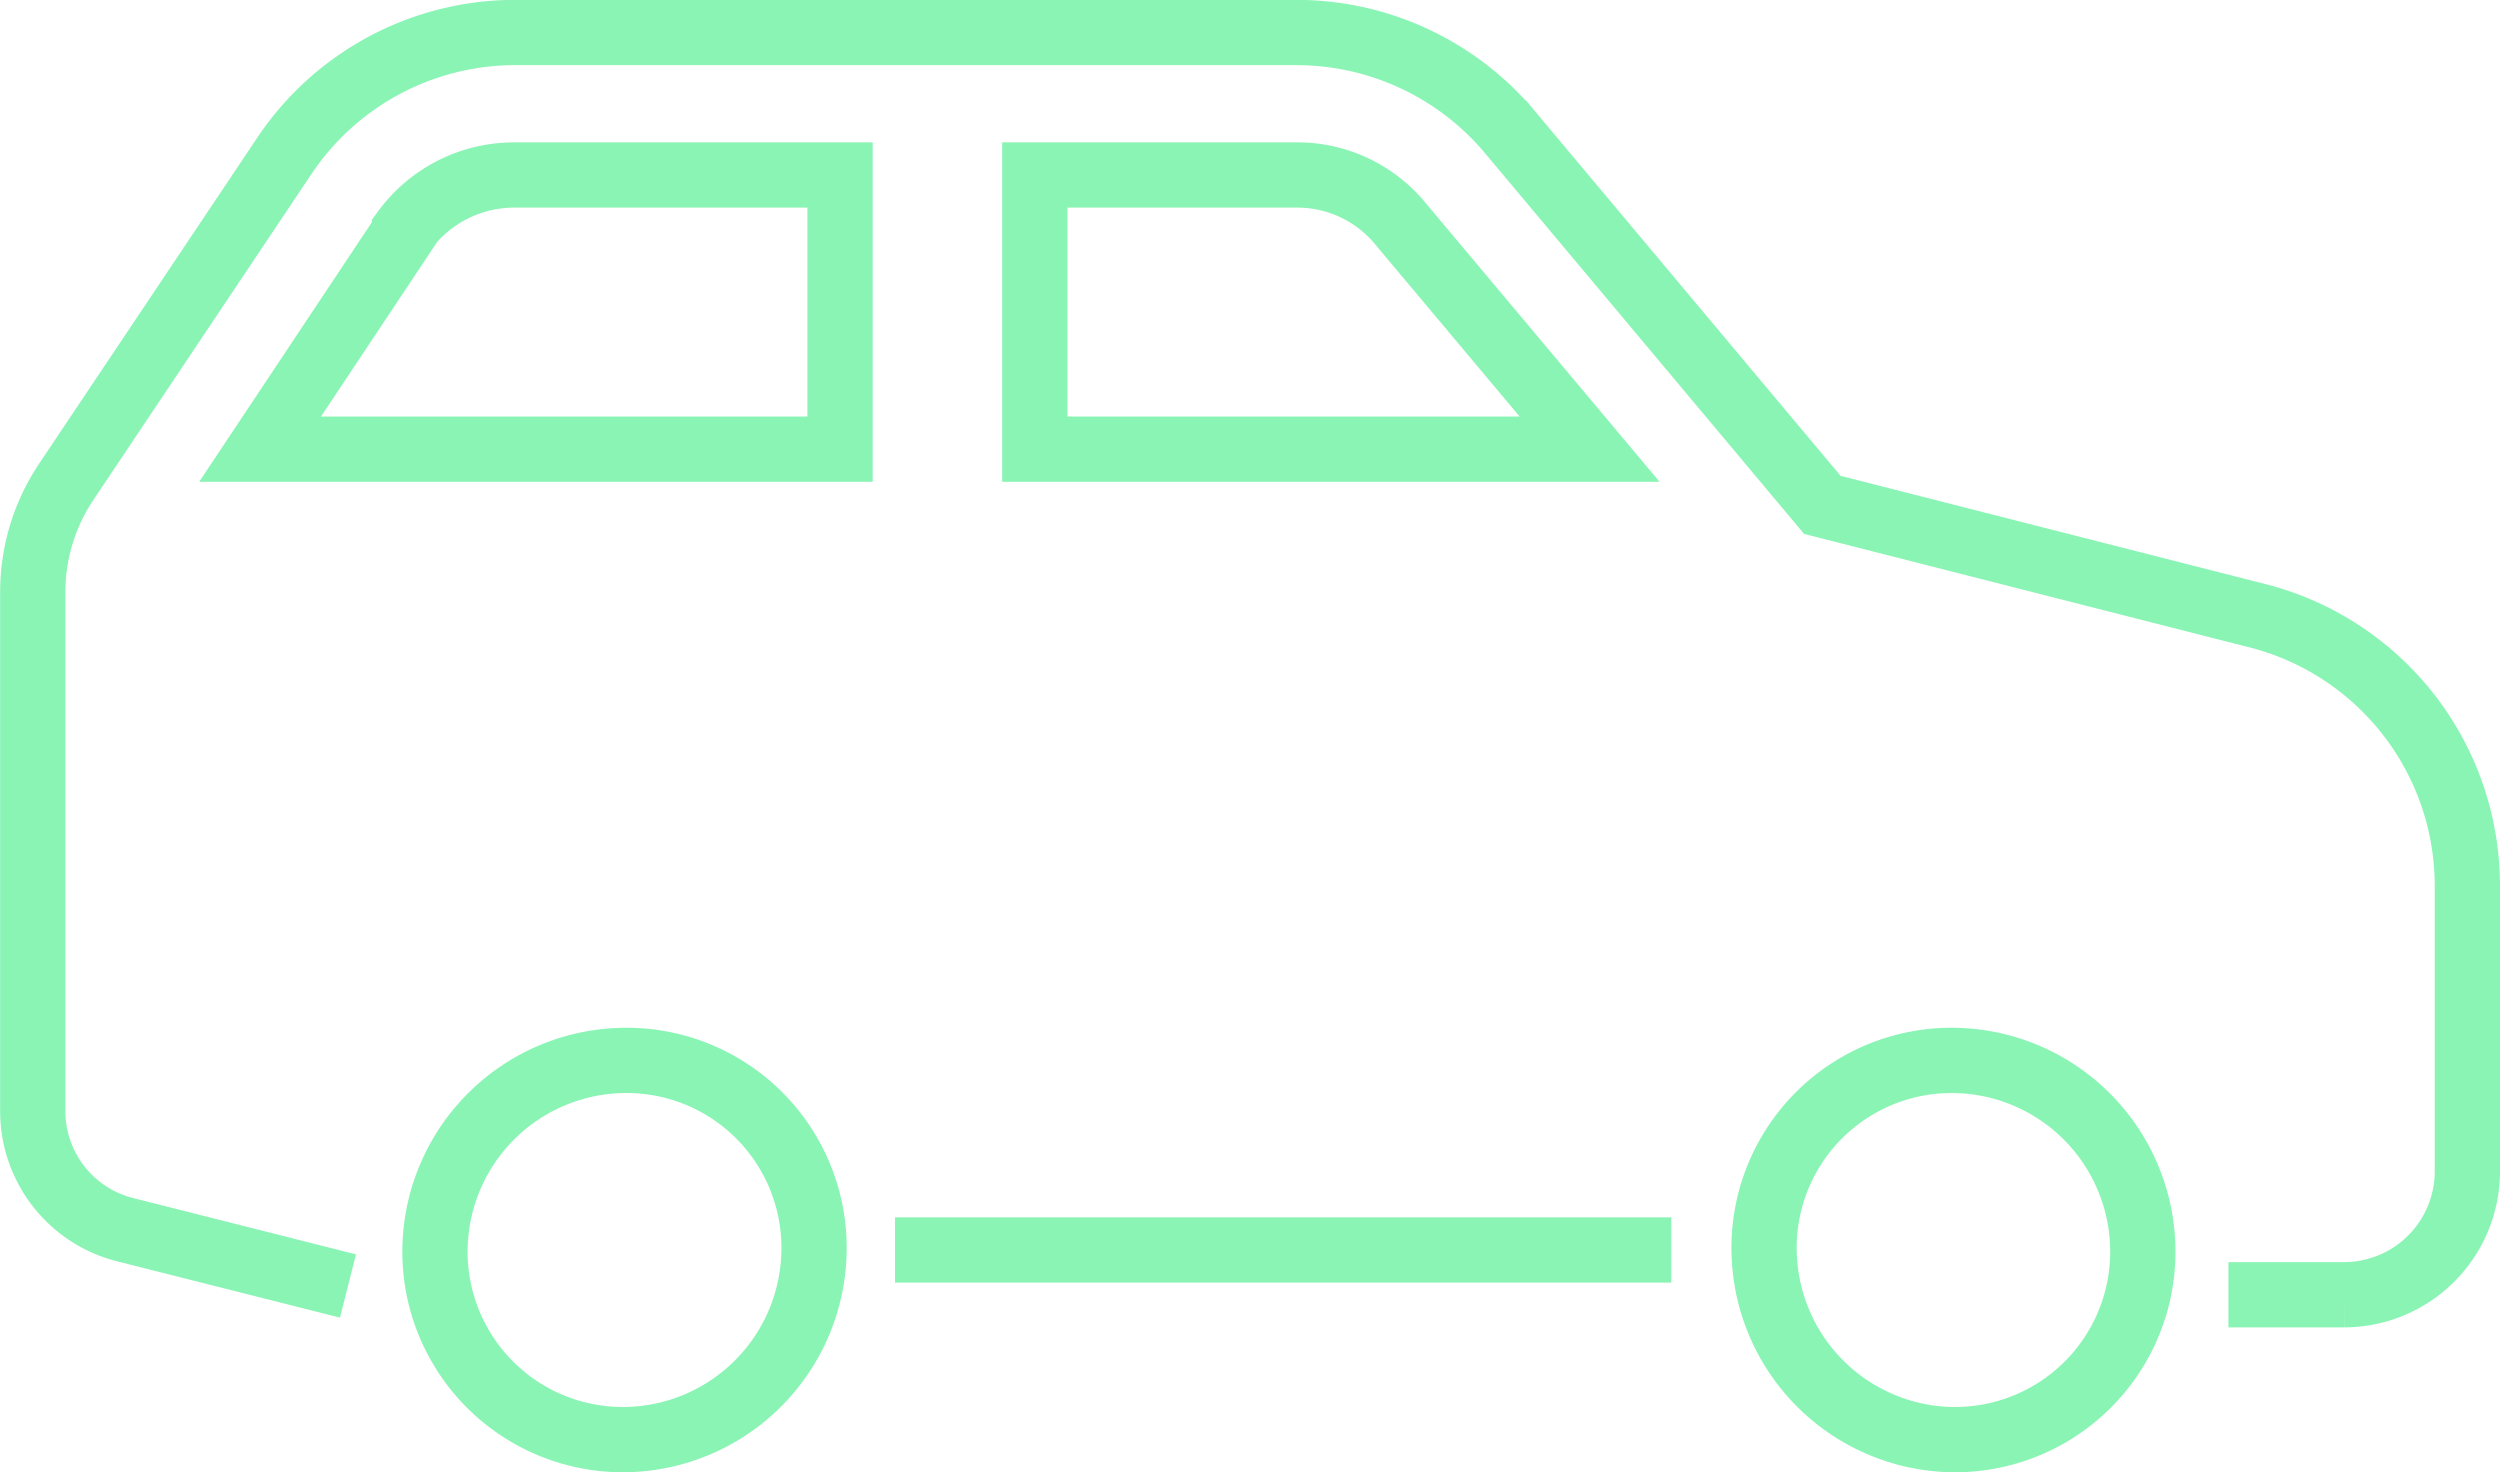 <svg xmlns="http://www.w3.org/2000/svg" width="38.301" height="22.555" viewBox="0 0 38.301 22.555">
  <g id="Group_63" data-name="Group 63" transform="translate(-699.31 -202.388)">
    <path id="Path_39" data-name="Path 39" d="M733.45,222.224h1.776a1.891,1.891,0,0,0,1.885-1.885V215.96a4.271,4.271,0,0,0-3.248-4.147l-6.634-1.69-4.777-5.7a4.272,4.272,0,0,0-3.285-1.537H707.2a4.255,4.255,0,0,0-3.545,1.907l-3.328,4.973a3.037,3.037,0,0,0-.515,1.7V219.4a1.872,1.872,0,0,0,1.414,1.827l3.415.863" fill="none" stroke="#8af4b5" stroke-width="1"/>
    <path id="Path_40" data-name="Path 40" d="M708.768,218.637a2.872,2.872,0,0,1,3.009,3.036A2.934,2.934,0,0,1,709,224.44a2.879,2.879,0,0,1-3.022-3.029A2.931,2.931,0,0,1,708.768,218.637Z" fill="none" stroke="#8af4b5" stroke-width="1"/>
    <path id="Path_41" data-name="Path 41" d="M729.113,224.44a2.934,2.934,0,0,1-2.772-2.767,2.872,2.872,0,0,1,3.008-3.036,2.931,2.931,0,0,1,2.786,2.774A2.879,2.879,0,0,1,729.113,224.44Z" fill="none" stroke="#8af4b5" stroke-width="1"/>
    <path id="Path_42" data-name="Path 42" d="M703.295,209.269l2.212-3.325v-.025a2.085,2.085,0,0,1,1.691-.85h4.982v4.2Z" fill="none" stroke="#8af4b5" stroke-width="1"/>
    <path id="Path_43" data-name="Path 43" d="M715.164,209.269v-4.2h4a2.045,2.045,0,0,1,1.606.752l2.893,3.448Z" fill="none" stroke="#8af4b5" stroke-width="1"/>
    <line id="Line_6" data-name="Line 6" x2="11.893" transform="translate(713.022 221.538)" fill="none" stroke="#8af4b5" stroke-width="1"/>
  </g>
</svg>
